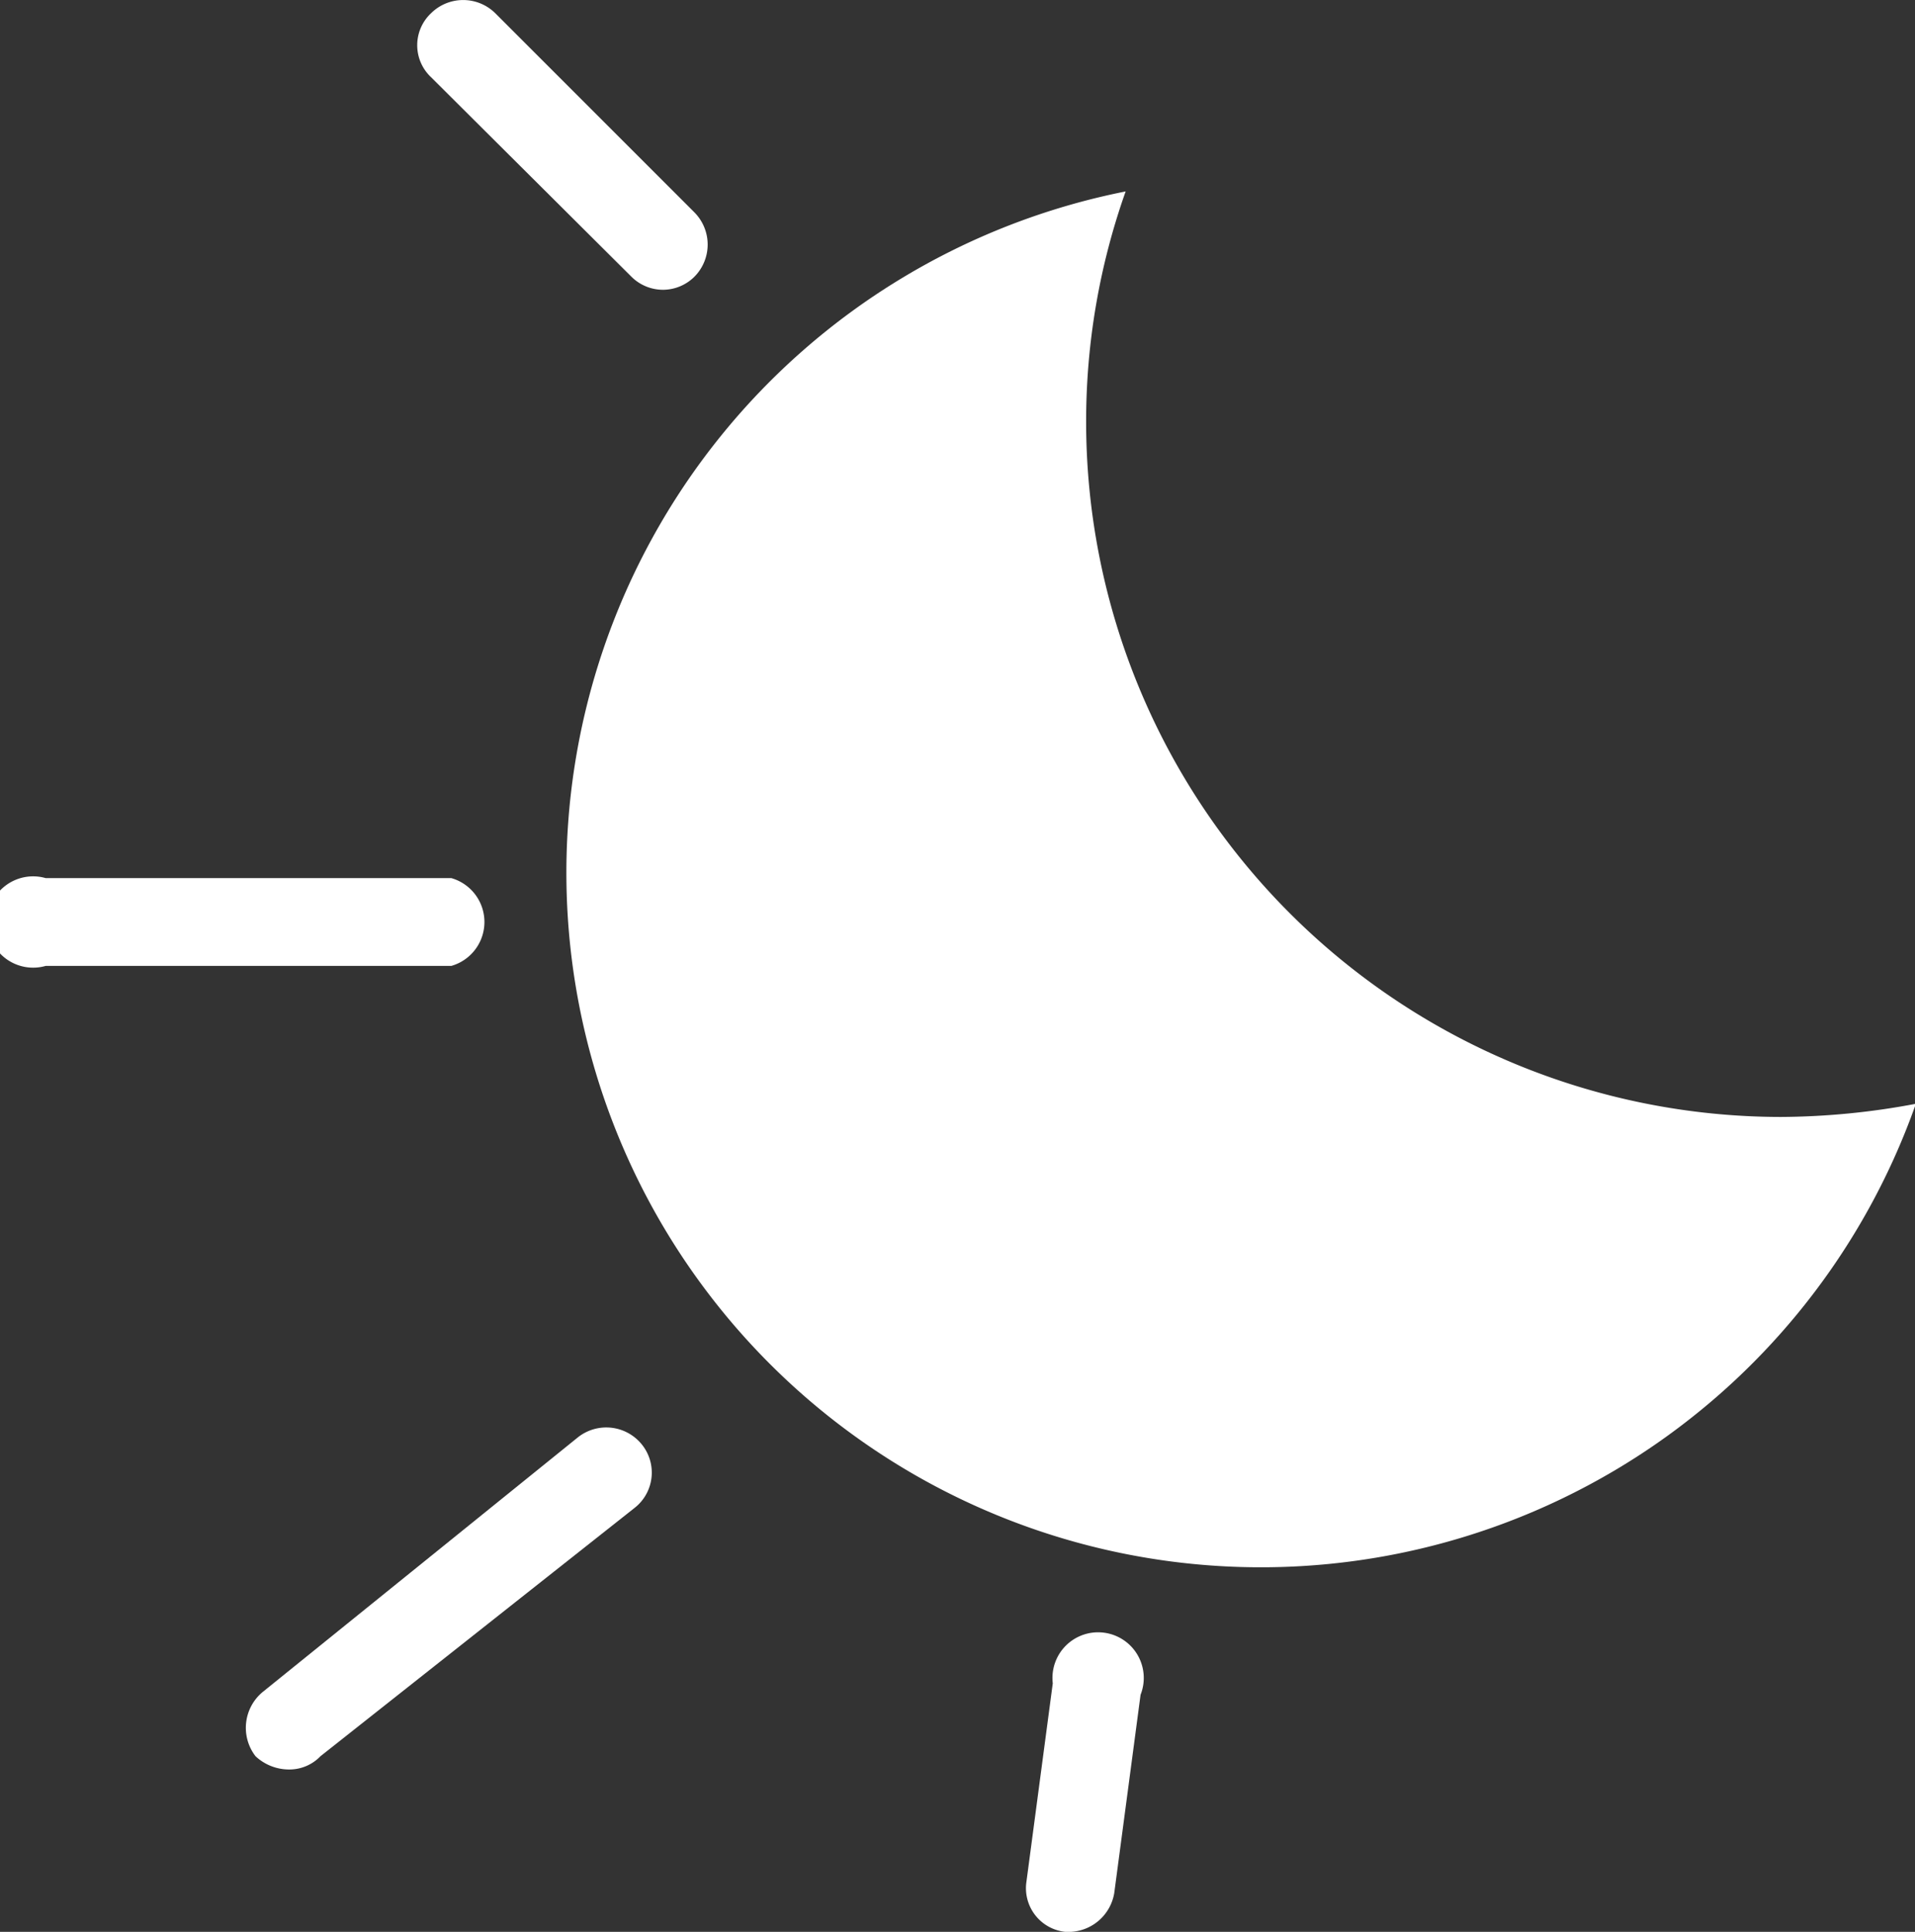 <svg xmlns="http://www.w3.org/2000/svg" viewBox="0 0 21.81 22"><rect x="0" y="0" width="21.81" height="22" fill="#333333" stroke="none"/><defs><style>.a{fill:#fff;}</style></defs><title>lightswitch-w24x24</title><path class="a" d="M21.37,13.72A7.92,7.92,0,0,1,13.46,5.8a7.84,7.84,0,0,1,.45-2.62,7.91,7.91,0,1,0,9,10.39A8.44,8.44,0,0,1,21.37,13.72Z" transform="translate(-1.09 -1)"/><path class="a" d="M4.42,21.15A.56.56,0,0,1,4,21a.53.53,0,0,1,.08-.73l3.59-2.9a.52.52,0,0,1,.73.08.51.51,0,0,1-.08.72L4.74,21A.49.49,0,0,1,4.42,21.15Z" transform="translate(-1.09 -1)"/><path class="a" d="M8.65,4.3a.51.51,0,0,1-.37-.15L6,1.88a.5.5,0,0,1,0-.73.52.52,0,0,1,.73,0L9,3.42a.52.52,0,0,1,0,.73A.51.51,0,0,1,8.65,4.3Z" transform="translate(-1.09 -1)"/><path class="a" d="M6.23,12H1.61a.52.52,0,1,1,0-1H6.23a.52.52,0,0,1,0,1Z" transform="translate(-1.09 -1)"/><path class="a" d="M13.29,23h-.07a.5.5,0,0,1-.44-.57l.3-2.26a.52.52,0,1,1,1,.13l-.3,2.26A.53.53,0,0,1,13.29,23Z" transform="translate(-1.09 -1)"/></svg>